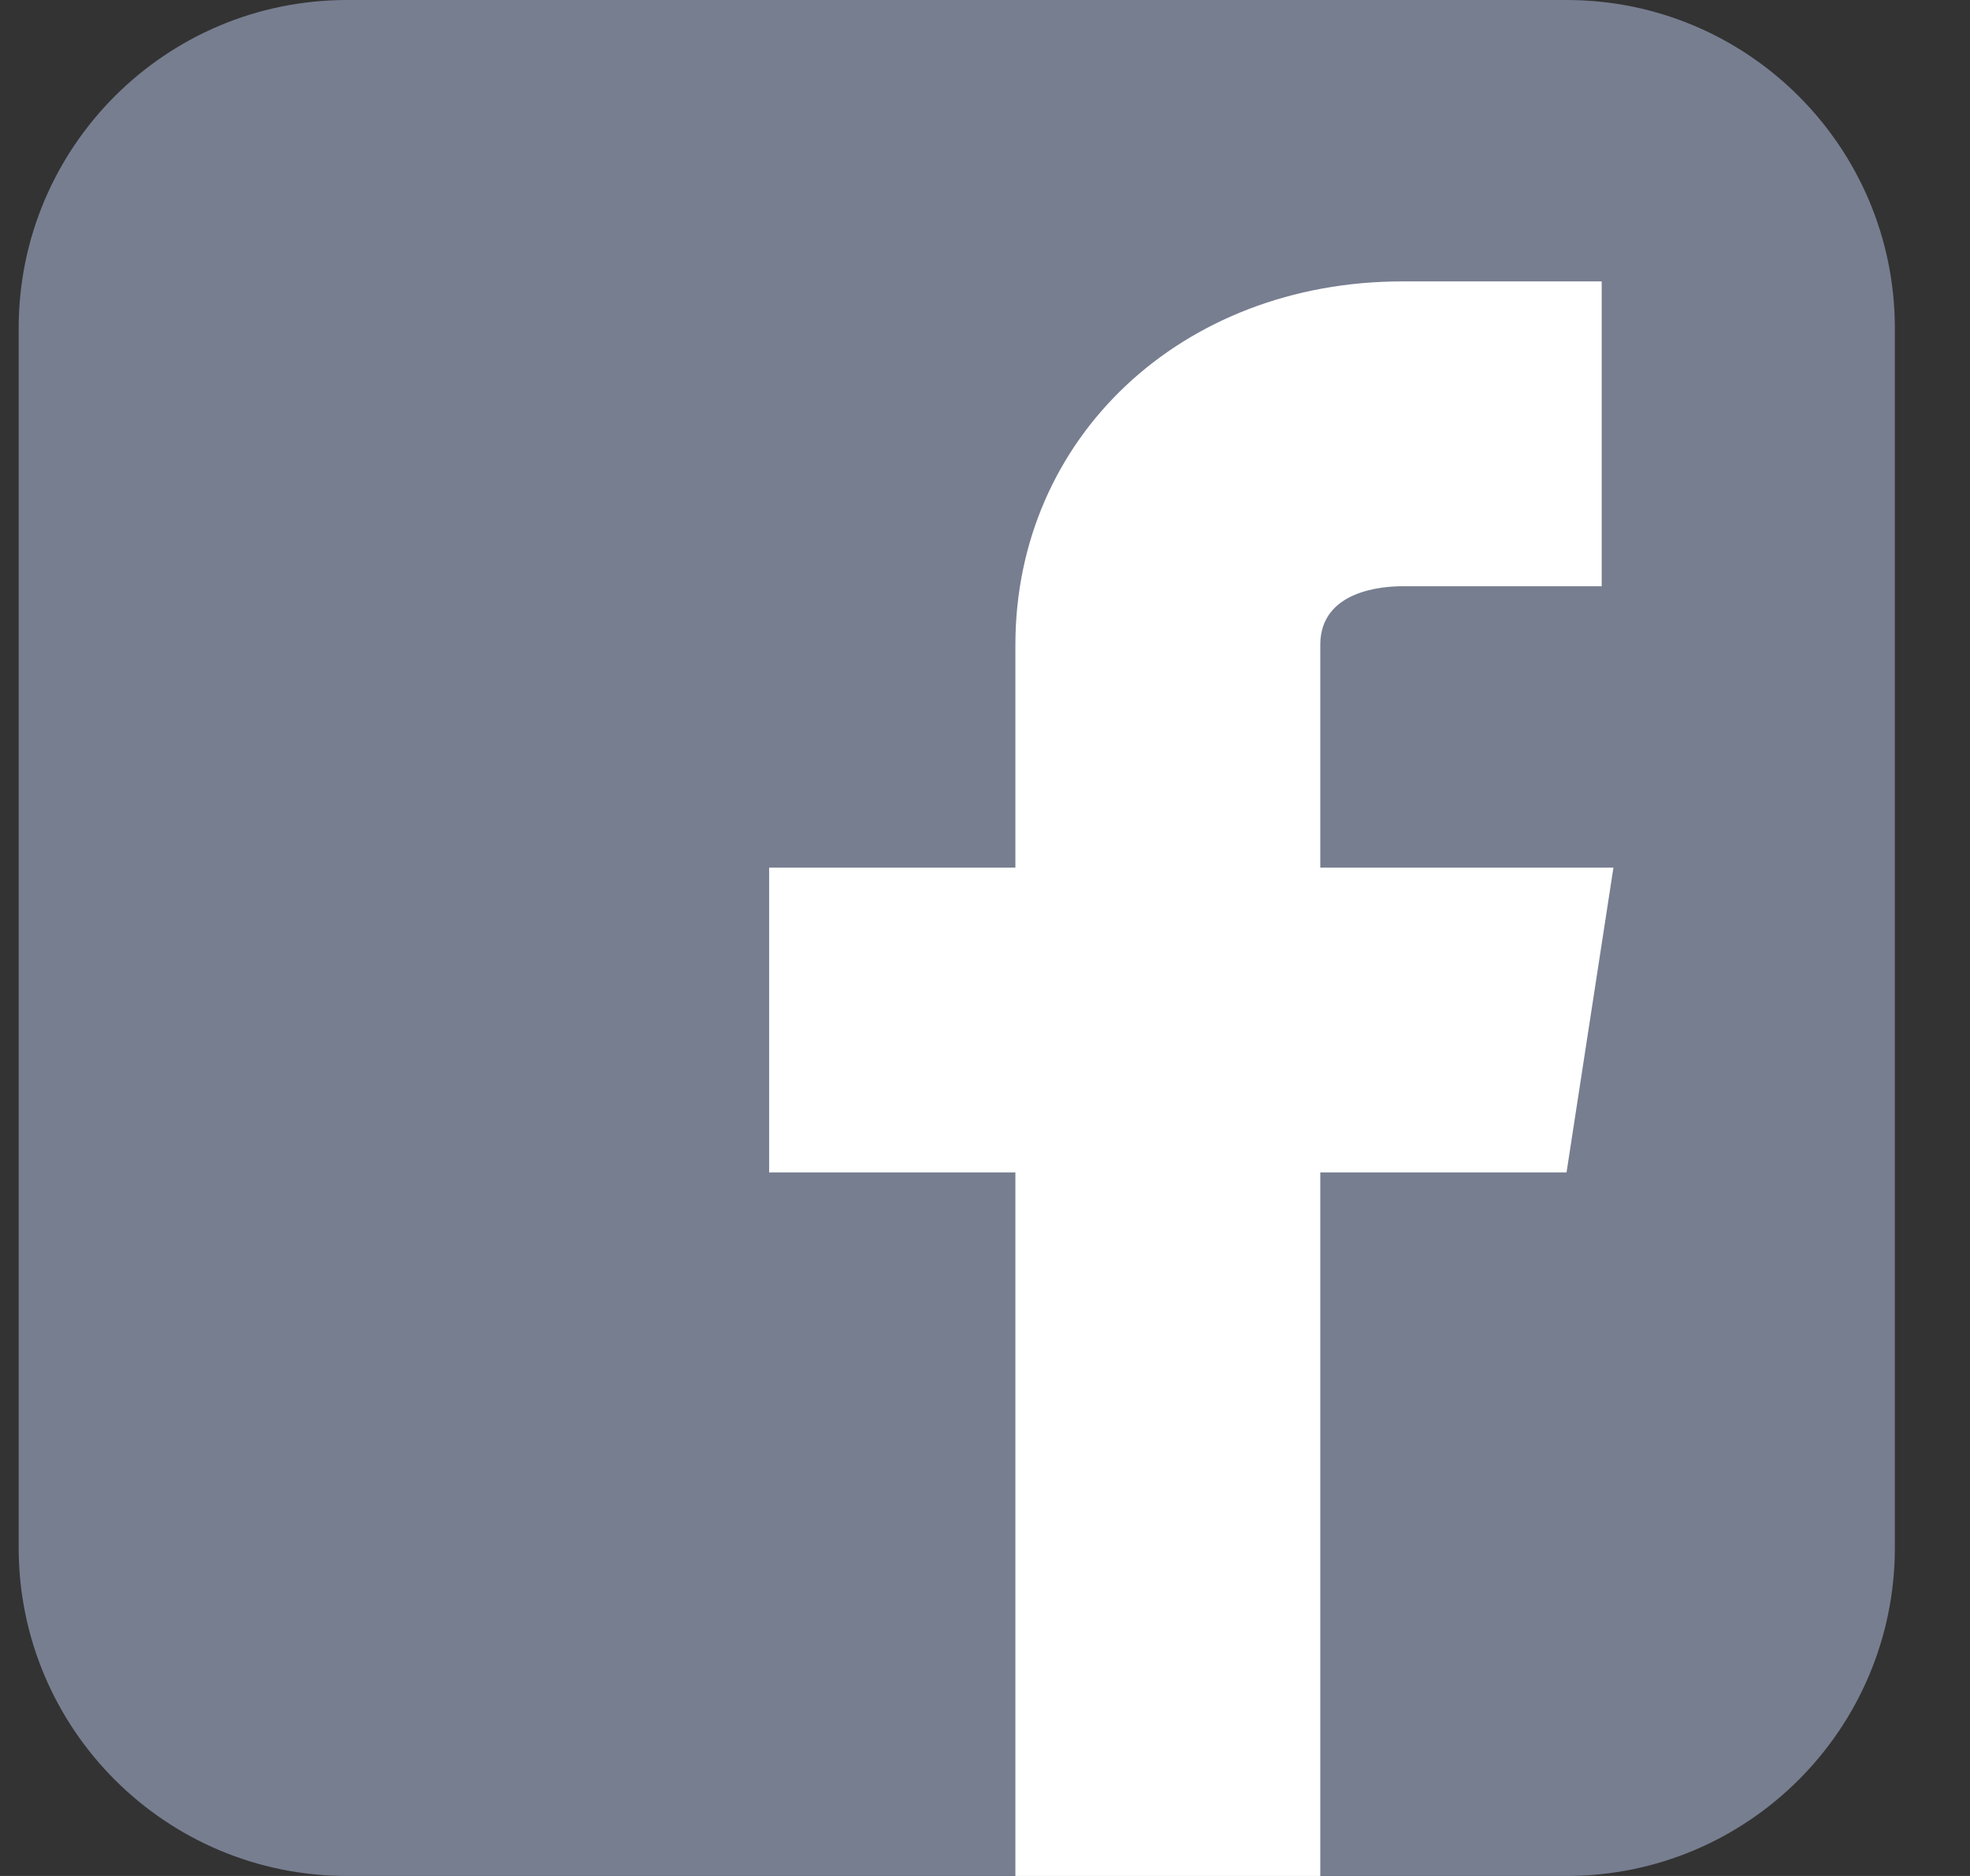 <svg width="21" height="20" viewBox="0 0 21 20" fill="none" xmlns="http://www.w3.org/2000/svg">
<rect x="0" y="0" width="21" height="20" fill="#333333" stroke="none"/>
<g clip-path="url(#clip0_9046_5854)">
<path d="M16.699 0H3.699C1.766 0 0.199 1.567 0.199 3.5V16.5C0.199 18.433 1.766 20 3.699 20H16.699C18.632 20 20.199 18.433 20.199 16.5V3.5C20.199 1.567 18.632 0 16.699 0Z" fill="#777E90"/>
<path d="M17.199 9.25H14.074V6.875C14.074 6.294 14.743 6.25 14.949 6.25H17.074V3H14.949C12.596 3 10.824 4.666 10.824 6.875V9.25H8.199V12.5H10.824V20H14.074V12.5H16.699L17.199 9.25Z" fill="white"/>
</g>
<defs>
<clipPath id="clip0_9046_5854">
<rect width="20" height="20" fill="white" transform="translate(0.199)"/>
</clipPath>
</defs>
</svg>
